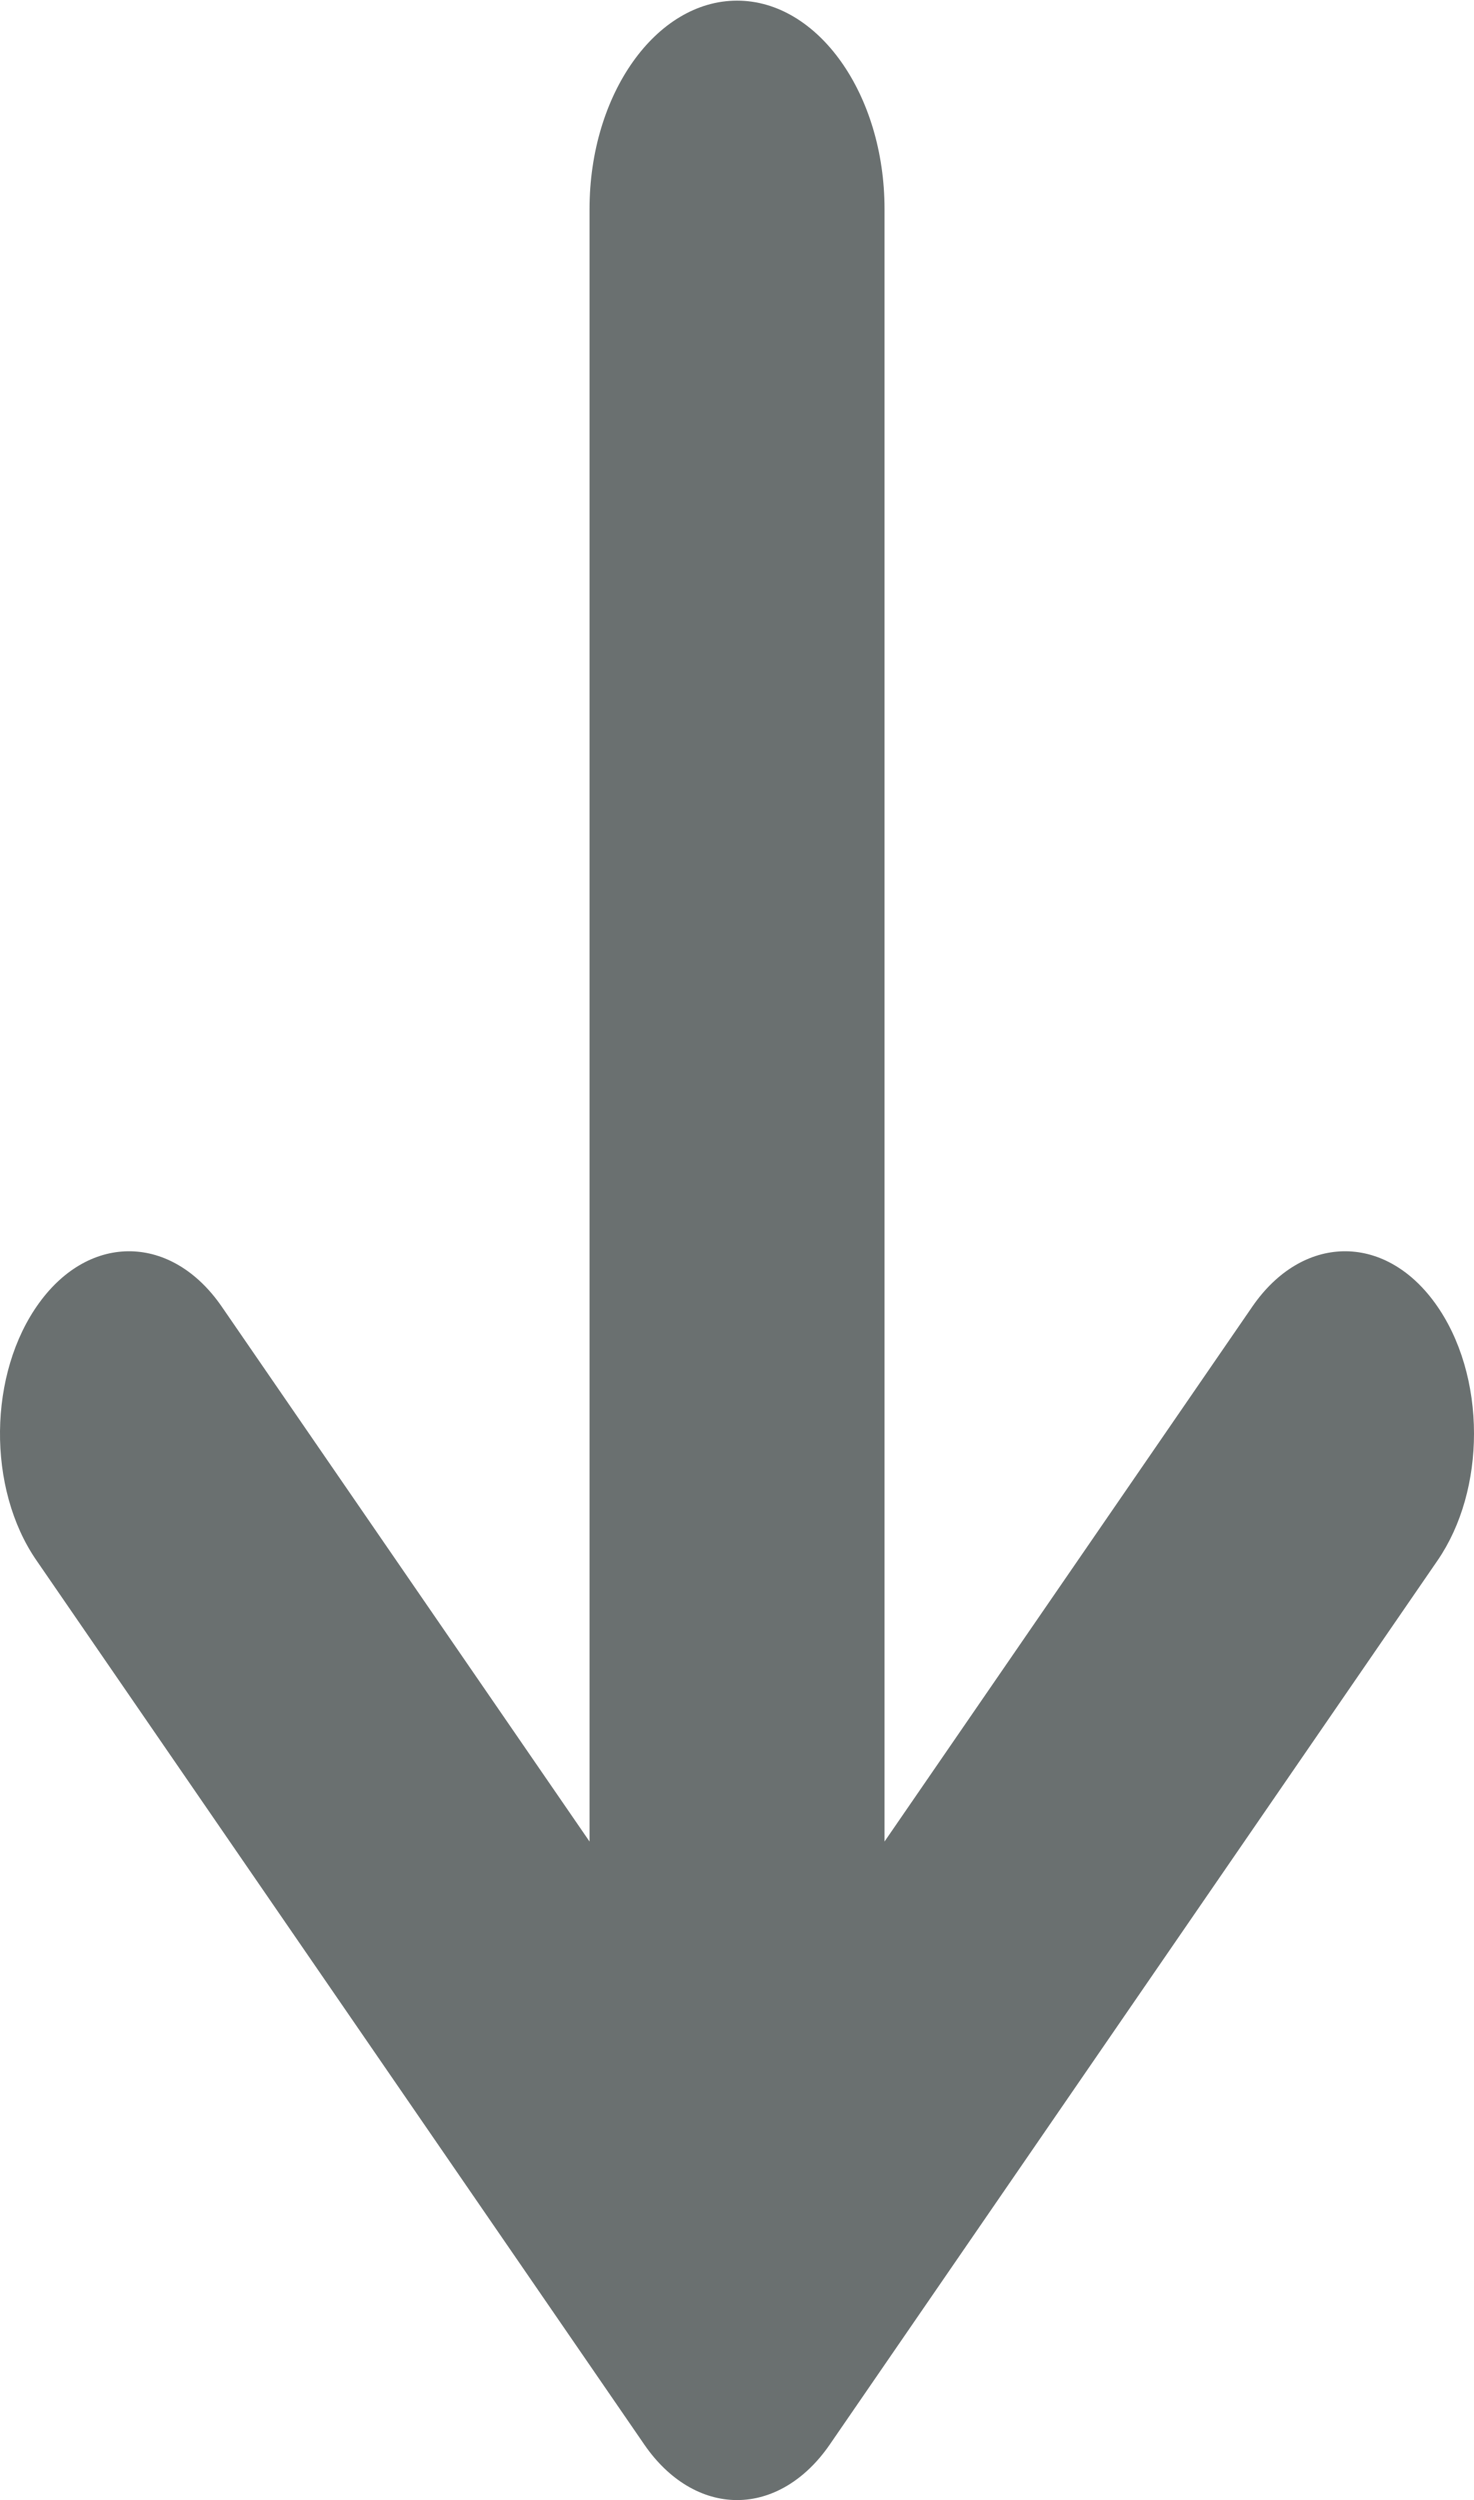 ﻿<?xml version="1.0" encoding="utf-8"?>
<svg version="1.1" xmlns:xlink="http://www.w3.org/1999/xlink" width="23px" height="39px" xmlns="http://www.w3.org/2000/svg">
  <g transform="matrix(1 0 0 1 -284 -405 )">
    <path d="M 9.199 28.727  L 9.199 3.26  C 9.199 1.472  10.235 0.01  11.501 0.01  C 12.766 0.01  13.802 1.472  13.802 3.26  L 13.802 28.727  L 19.54 20.384  C 20.316 19.256  21.591 19.227  22.388 20.322  C 22.795 20.881  23 21.619  23 22.363  C 23 23.078  22.811 23.79  22.431 24.343  L 12.946 38.136  C 12.566 38.688  12.044 39  11.501 39  C 10.957 39  10.435 38.688  10.055 38.136  L 0.57 24.343  C -0.206 23.221  -0.188 21.421  0.613 20.322  C 1.41 19.227  2.685 19.256  3.461 20.384  L 9.199 28.727  Z " fill-rule="nonzero" fill="#6a7070" stroke="none" transform="matrix(1 0 0 1 284 405 )" />
  </g>
</svg>